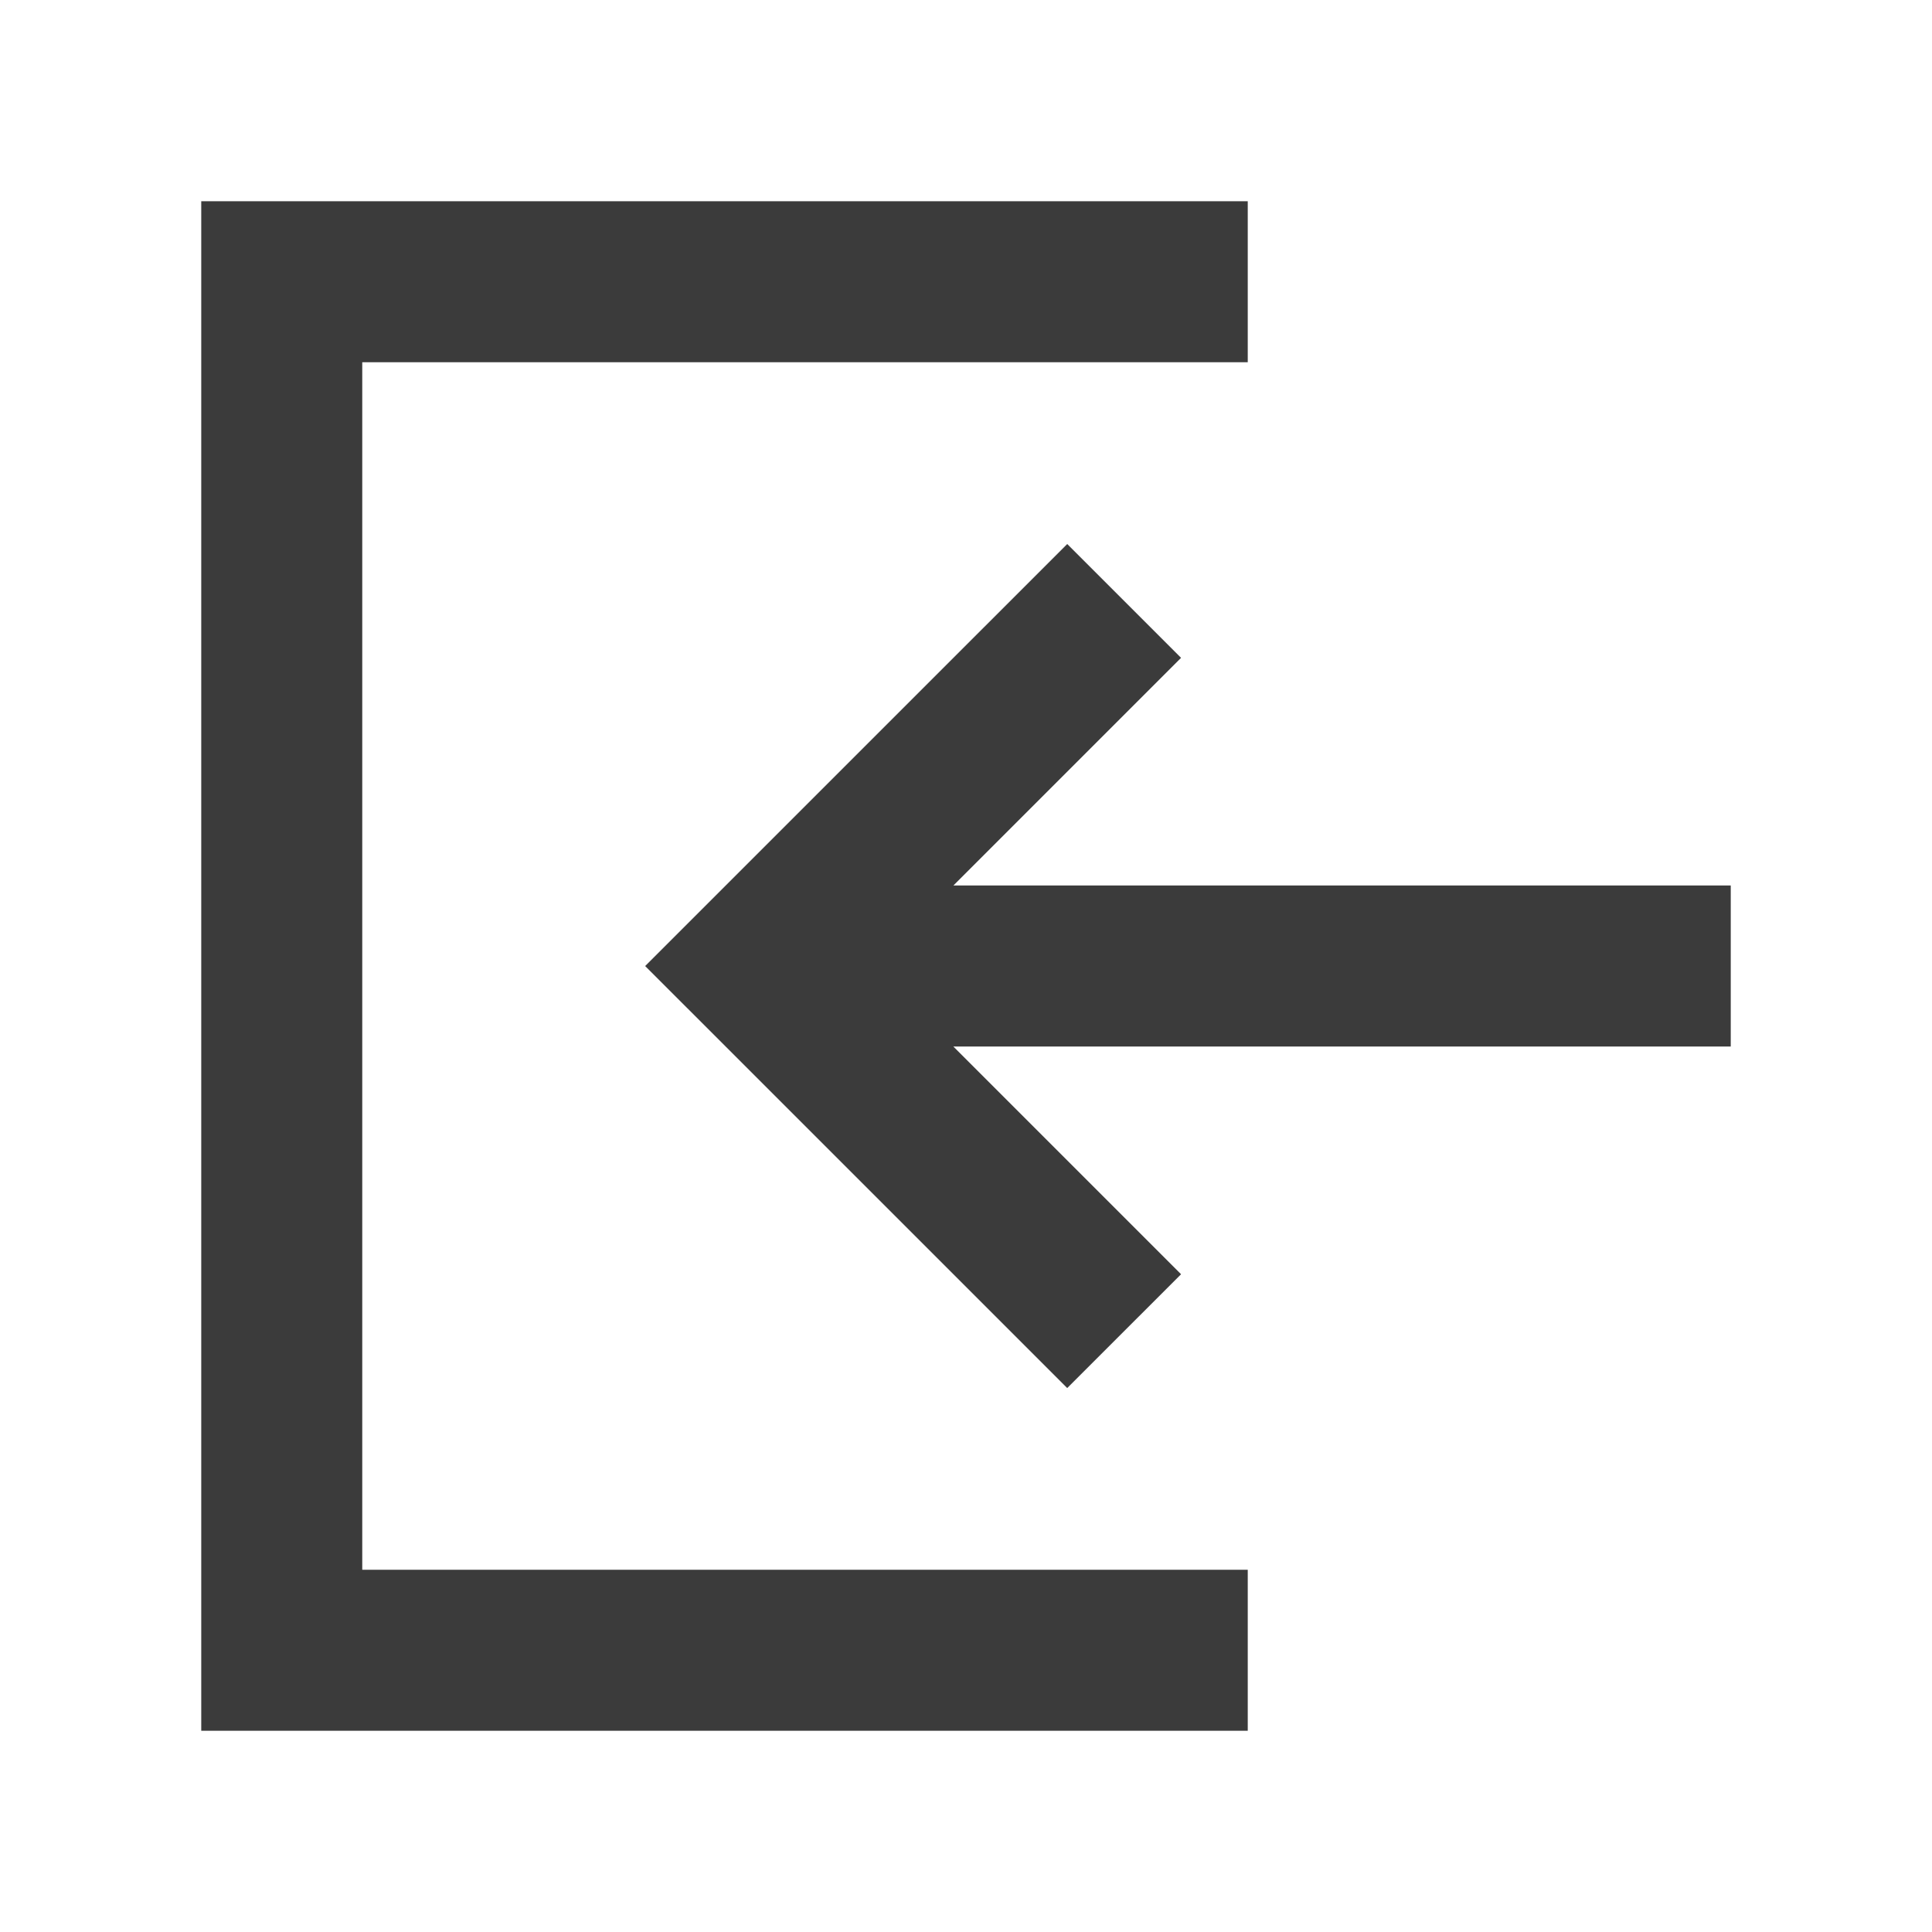 <svg width="48" height="48" viewBox="0 0 48 48" fill="none" xmlns="http://www.w3.org/2000/svg">
<path fill-rule="evenodd" clip-rule="evenodd" d="M5 5H31V9H9V39H31V43H5V5ZM23.685 26L29.343 31.658L26.515 34.486L16.029 24.001L26.515 13.516L29.343 16.344L23.687 22H43V26H23.685Z" fill="#3B3B3B"/>
</svg>
